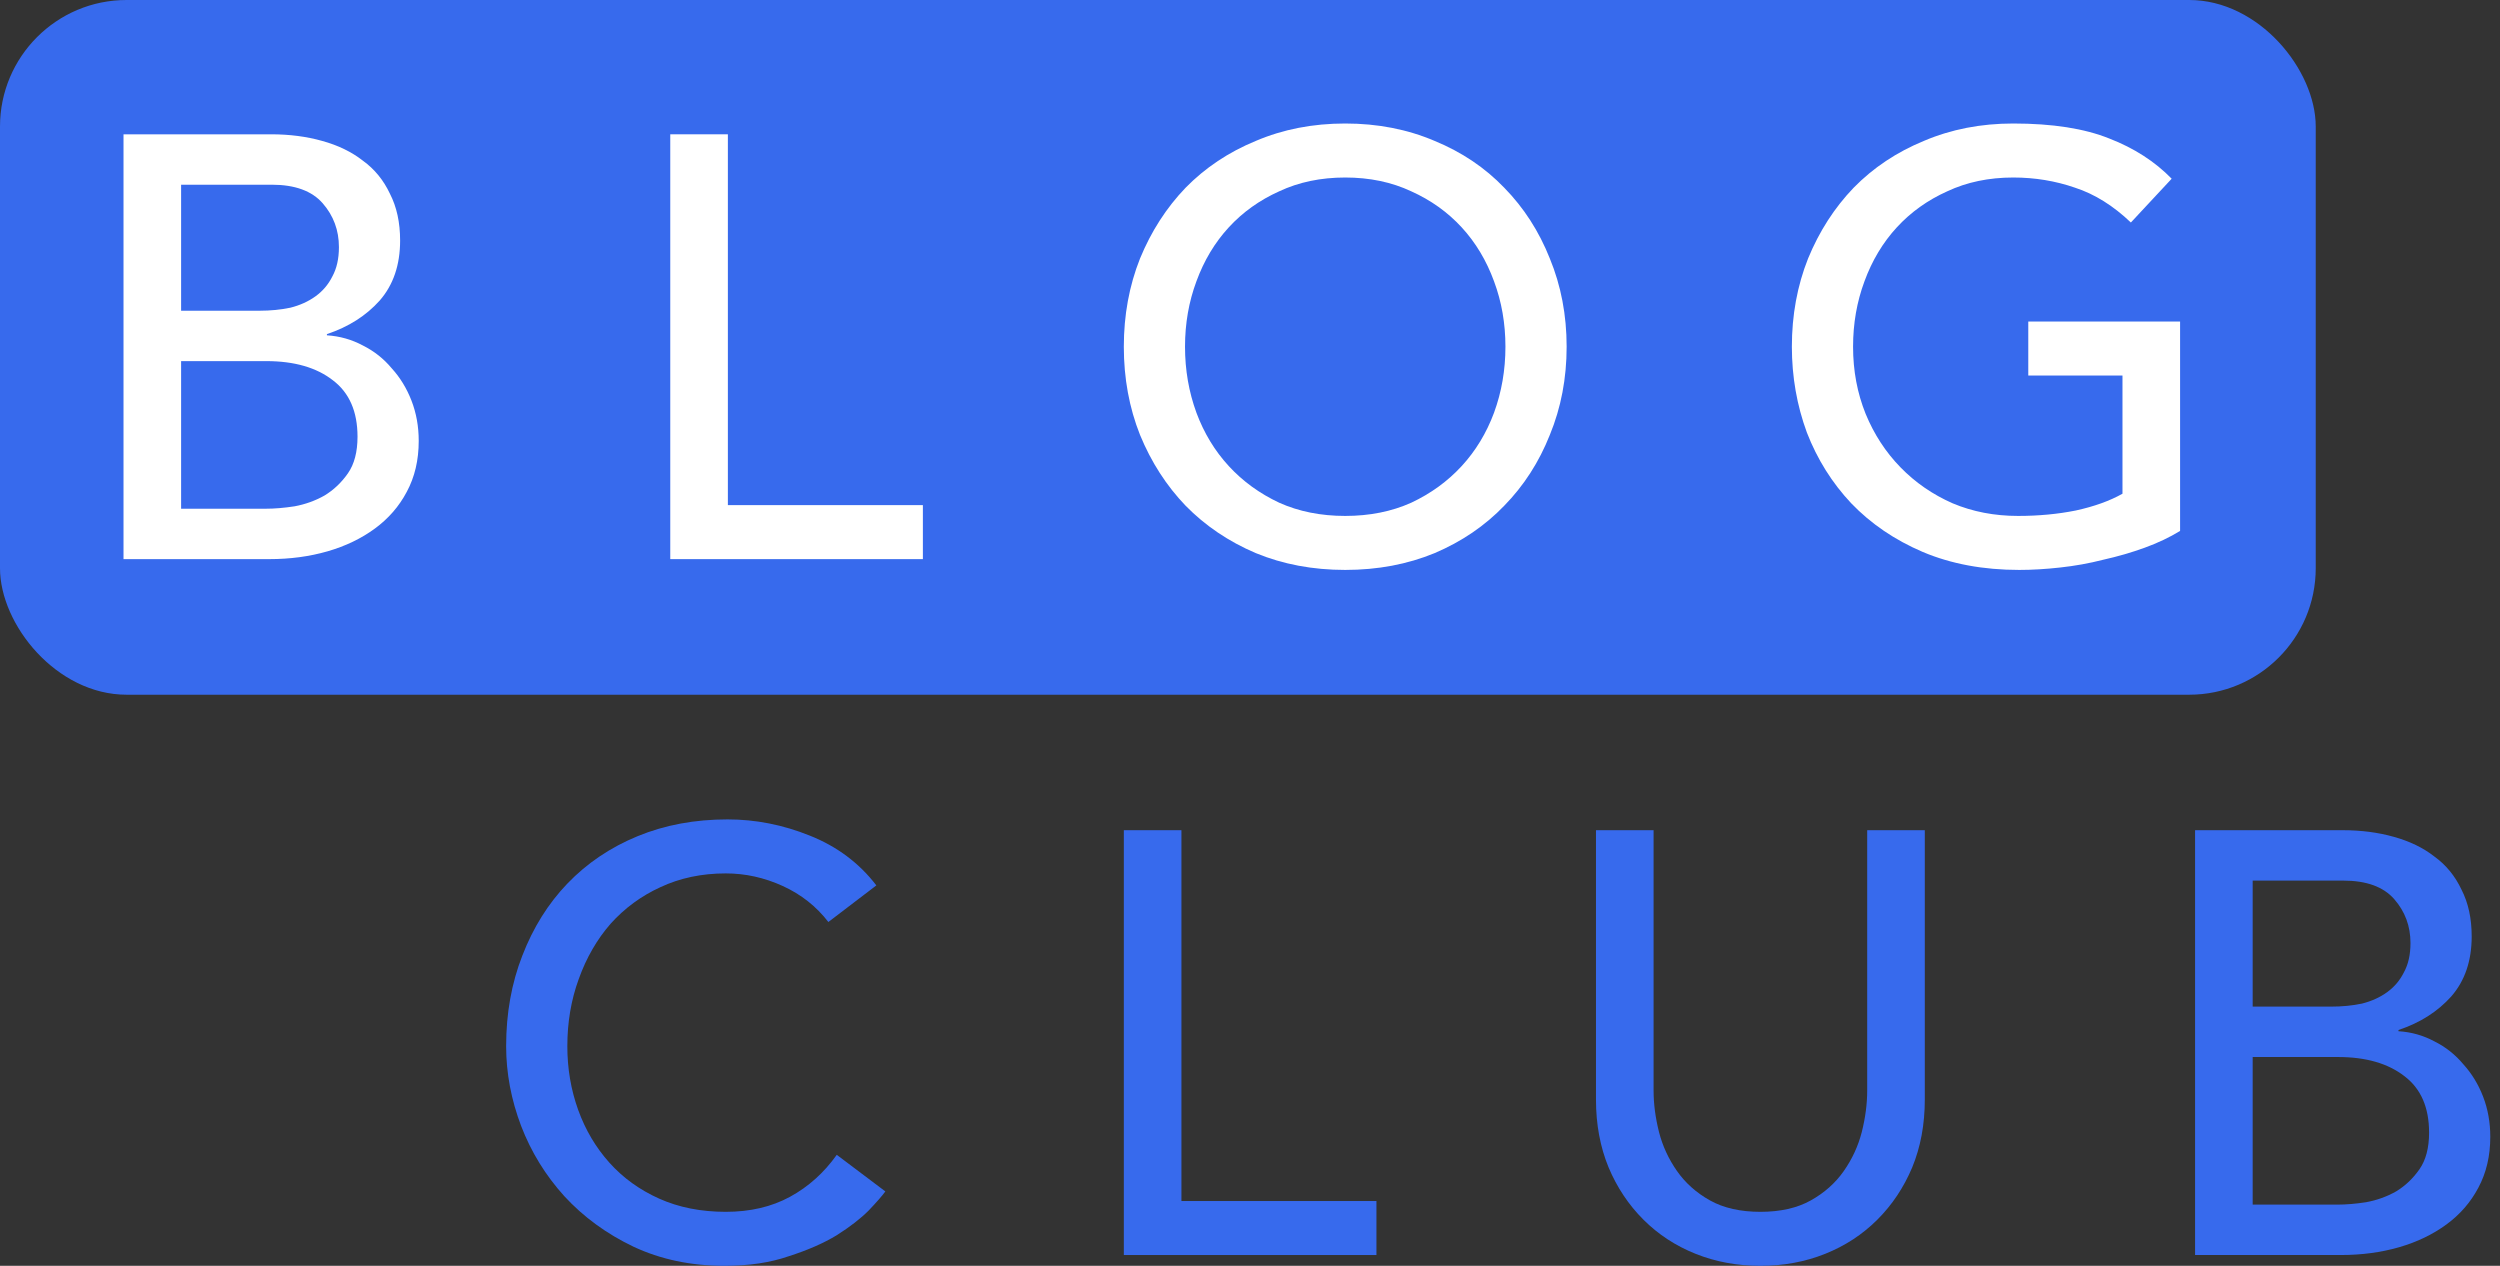 <svg width="237" height="120" viewBox="0 0 237 120" fill="none" xmlns="http://www.w3.org/2000/svg">
<rect x="0" y="0" width="237" height="120" fill="#333333" stroke="none"/>
<rect width="219.532" height="65.859" rx="12" fill="#376AED"/>
<path d="M11.709 12.732H25.702C27.446 12.732 29.058 12.941 30.537 13.358C32.054 13.775 33.343 14.401 34.405 15.235C35.505 16.031 36.358 17.074 36.965 18.363C37.609 19.615 37.931 21.094 37.931 22.8C37.931 25.114 37.287 27.01 35.998 28.489C34.708 29.93 33.04 30.991 30.992 31.674V31.788C32.205 31.864 33.343 32.186 34.405 32.755C35.467 33.286 36.377 34.006 37.135 34.916C37.931 35.789 38.557 36.812 39.012 37.988C39.467 39.164 39.695 40.434 39.695 41.799C39.695 43.619 39.316 45.231 38.557 46.634C37.837 47.999 36.832 49.156 35.542 50.104C34.253 51.052 32.755 51.773 31.049 52.266C29.342 52.758 27.503 53.005 25.531 53.005H11.709V12.732ZM17.169 29.456H24.621C25.645 29.456 26.612 29.361 27.522 29.171C28.432 28.944 29.229 28.583 29.911 28.09C30.594 27.598 31.125 26.972 31.504 26.213C31.921 25.455 32.13 24.526 32.13 23.426C32.13 21.833 31.618 20.449 30.594 19.274C29.57 18.098 27.958 17.51 25.759 17.51H17.169V29.456ZM17.169 48.227H25.19C26.024 48.227 26.934 48.151 27.92 47.999C28.944 47.81 29.892 47.468 30.764 46.975C31.637 46.445 32.376 45.743 32.983 44.871C33.59 43.999 33.893 42.842 33.893 41.401C33.893 39.012 33.115 37.23 31.561 36.054C30.006 34.84 27.901 34.234 25.247 34.234H17.169V48.227Z" fill="white"/>
<path d="M63.541 12.732H69.002V47.886H87.489V53.005H63.541V12.732Z" fill="white"/>
<path d="M127.527 54.029C124.456 54.029 121.631 53.498 119.052 52.436C116.473 51.337 114.255 49.839 112.397 47.943C110.576 46.046 109.135 43.809 108.074 41.23C107.05 38.652 106.538 35.864 106.538 32.869C106.538 29.873 107.05 27.085 108.074 24.507C109.135 21.928 110.576 19.691 112.397 17.795C114.255 15.899 116.473 14.42 119.052 13.358C121.631 12.258 124.456 11.708 127.527 11.708C130.599 11.708 133.424 12.258 136.003 13.358C138.582 14.42 140.781 15.899 142.601 17.795C144.459 19.691 145.9 21.928 146.924 24.507C147.986 27.085 148.517 29.873 148.517 32.869C148.517 35.864 147.986 38.652 146.924 41.23C145.9 43.809 144.459 46.046 142.601 47.943C140.781 49.839 138.582 51.337 136.003 52.436C133.424 53.498 130.599 54.029 127.527 54.029ZM127.527 48.91C129.841 48.91 131.926 48.492 133.785 47.658C135.643 46.786 137.235 45.629 138.563 44.188C139.89 42.747 140.914 41.06 141.634 39.126C142.355 37.154 142.715 35.068 142.715 32.869C142.715 30.669 142.355 28.602 141.634 26.668C140.914 24.697 139.89 22.99 138.563 21.549C137.235 20.108 135.643 18.97 133.785 18.136C131.926 17.264 129.841 16.828 127.527 16.828C125.214 16.828 123.129 17.264 121.27 18.136C119.412 18.97 117.819 20.108 116.492 21.549C115.165 22.99 114.141 24.697 113.421 26.668C112.7 28.602 112.34 30.669 112.34 32.869C112.34 35.068 112.7 37.154 113.421 39.126C114.141 41.06 115.165 42.747 116.492 44.188C117.819 45.629 119.412 46.786 121.27 47.658C123.129 48.492 125.214 48.91 127.527 48.91Z" fill="white"/>
<path d="M206.672 30.48V50.331C205.686 50.938 204.567 51.469 203.316 51.924C202.064 52.379 200.756 52.758 199.391 53.062C198.064 53.403 196.698 53.65 195.295 53.801C193.93 53.953 192.641 54.029 191.427 54.029C188.014 54.029 184.962 53.46 182.269 52.322C179.615 51.185 177.358 49.649 175.5 47.715C173.68 45.781 172.277 43.544 171.291 41.003C170.343 38.424 169.869 35.713 169.869 32.869C169.869 29.873 170.381 27.085 171.405 24.507C172.466 21.928 173.907 19.691 175.728 17.795C177.586 15.899 179.804 14.42 182.383 13.358C184.962 12.258 187.787 11.708 190.858 11.708C194.575 11.708 197.608 12.182 199.96 13.13C202.311 14.04 204.283 15.311 205.875 16.942L202.007 21.094C200.339 19.501 198.576 18.401 196.717 17.795C194.859 17.15 192.906 16.828 190.858 16.828C188.545 16.828 186.46 17.264 184.601 18.136C182.743 18.97 181.15 20.108 179.823 21.549C178.496 22.99 177.472 24.697 176.752 26.668C176.031 28.602 175.671 30.669 175.671 32.869C175.671 35.144 176.069 37.267 176.865 39.239C177.662 41.173 178.761 42.861 180.165 44.302C181.568 45.743 183.217 46.881 185.113 47.715C187.009 48.511 189.076 48.91 191.313 48.91C193.247 48.91 195.068 48.739 196.774 48.398C198.519 48.018 199.998 47.487 201.211 46.805V35.599H192.281V30.48H206.672Z" fill="white"/>
<path d="M78.528 87.406C77.391 85.927 75.95 84.79 74.205 83.993C72.461 83.197 70.66 82.799 68.801 82.799C66.526 82.799 64.459 83.235 62.601 84.107C60.781 84.941 59.207 86.098 57.88 87.577C56.591 89.056 55.586 90.8 54.865 92.81C54.145 94.782 53.784 96.906 53.784 99.181C53.784 101.305 54.126 103.314 54.808 105.211C55.491 107.107 56.477 108.775 57.766 110.216C59.056 111.657 60.629 112.795 62.487 113.629C64.346 114.463 66.45 114.881 68.801 114.881C71.115 114.881 73.144 114.407 74.888 113.459C76.632 112.51 78.111 111.183 79.325 109.477L83.932 112.947C83.629 113.364 83.098 113.97 82.34 114.767C81.581 115.525 80.576 116.303 79.325 117.099C78.073 117.857 76.556 118.521 74.774 119.09C73.03 119.697 71.001 120 68.688 120C65.502 120 62.62 119.393 60.041 118.18C57.501 116.966 55.32 115.374 53.5 113.402C51.718 111.43 50.352 109.211 49.404 106.746C48.456 104.244 47.982 101.722 47.982 99.181C47.982 96.071 48.494 93.208 49.518 90.592C50.542 87.937 51.964 85.662 53.784 83.766C55.643 81.832 57.861 80.334 60.44 79.272C63.018 78.21 65.862 77.679 68.972 77.679C71.627 77.679 74.224 78.191 76.765 79.215C79.344 80.239 81.448 81.813 83.079 83.936L78.528 87.406Z" fill="#376AED"/>
<path d="M106.539 78.703H112V113.857H130.487V118.976H106.539V78.703Z" fill="#376AED"/>
<path d="M156.76 78.703V103.39C156.76 104.642 156.931 105.95 157.272 107.315C157.613 108.642 158.182 109.875 158.979 111.013C159.775 112.15 160.818 113.079 162.107 113.8C163.396 114.52 164.989 114.881 166.885 114.881C168.781 114.881 170.374 114.52 171.663 113.8C172.953 113.079 173.996 112.15 174.792 111.013C175.588 109.875 176.157 108.642 176.498 107.315C176.84 105.95 177.01 104.642 177.01 103.39V78.703H182.471V104.244C182.471 106.595 182.073 108.737 181.277 110.671C180.48 112.567 179.38 114.217 177.977 115.62C176.574 117.023 174.925 118.104 173.029 118.862C171.132 119.621 169.085 120 166.885 120C164.686 120 162.638 119.621 160.742 118.862C158.846 118.104 157.196 117.023 155.793 115.62C154.39 114.217 153.29 112.567 152.494 110.671C151.698 108.737 151.299 106.595 151.299 104.244V78.703H156.76Z" fill="#376AED"/>
<path d="M208.093 78.703H222.086C223.83 78.703 225.442 78.912 226.921 79.329C228.438 79.746 229.727 80.372 230.789 81.206C231.889 82.002 232.742 83.045 233.349 84.335C233.993 85.586 234.316 87.065 234.316 88.772C234.316 91.085 233.671 92.981 232.382 94.46C231.092 95.901 229.424 96.963 227.376 97.645V97.759C228.59 97.835 229.727 98.157 230.789 98.726C231.851 99.257 232.761 99.977 233.519 100.887C234.316 101.76 234.942 102.784 235.397 103.959C235.852 105.135 236.079 106.405 236.079 107.77C236.079 109.591 235.7 111.202 234.941 112.605C234.221 113.97 233.216 115.127 231.927 116.075C230.637 117.023 229.139 117.744 227.433 118.237C225.727 118.73 223.887 118.976 221.915 118.976H208.093V78.703ZM213.554 95.427H221.005C222.029 95.427 222.996 95.332 223.906 95.142C224.816 94.915 225.613 94.555 226.295 94.062C226.978 93.569 227.509 92.943 227.888 92.184C228.305 91.426 228.514 90.497 228.514 89.397C228.514 87.805 228.002 86.42 226.978 85.245C225.954 84.069 224.342 83.481 222.143 83.481H213.554V95.427ZM213.554 114.198H221.574C222.408 114.198 223.319 114.122 224.304 113.97C225.328 113.781 226.276 113.44 227.149 112.947C228.021 112.416 228.76 111.714 229.367 110.842C229.974 109.97 230.277 108.813 230.277 107.372C230.277 104.983 229.5 103.201 227.945 102.025C226.39 100.812 224.286 100.205 221.631 100.205H213.554V114.198Z" fill="#376AED"/>
</svg>
